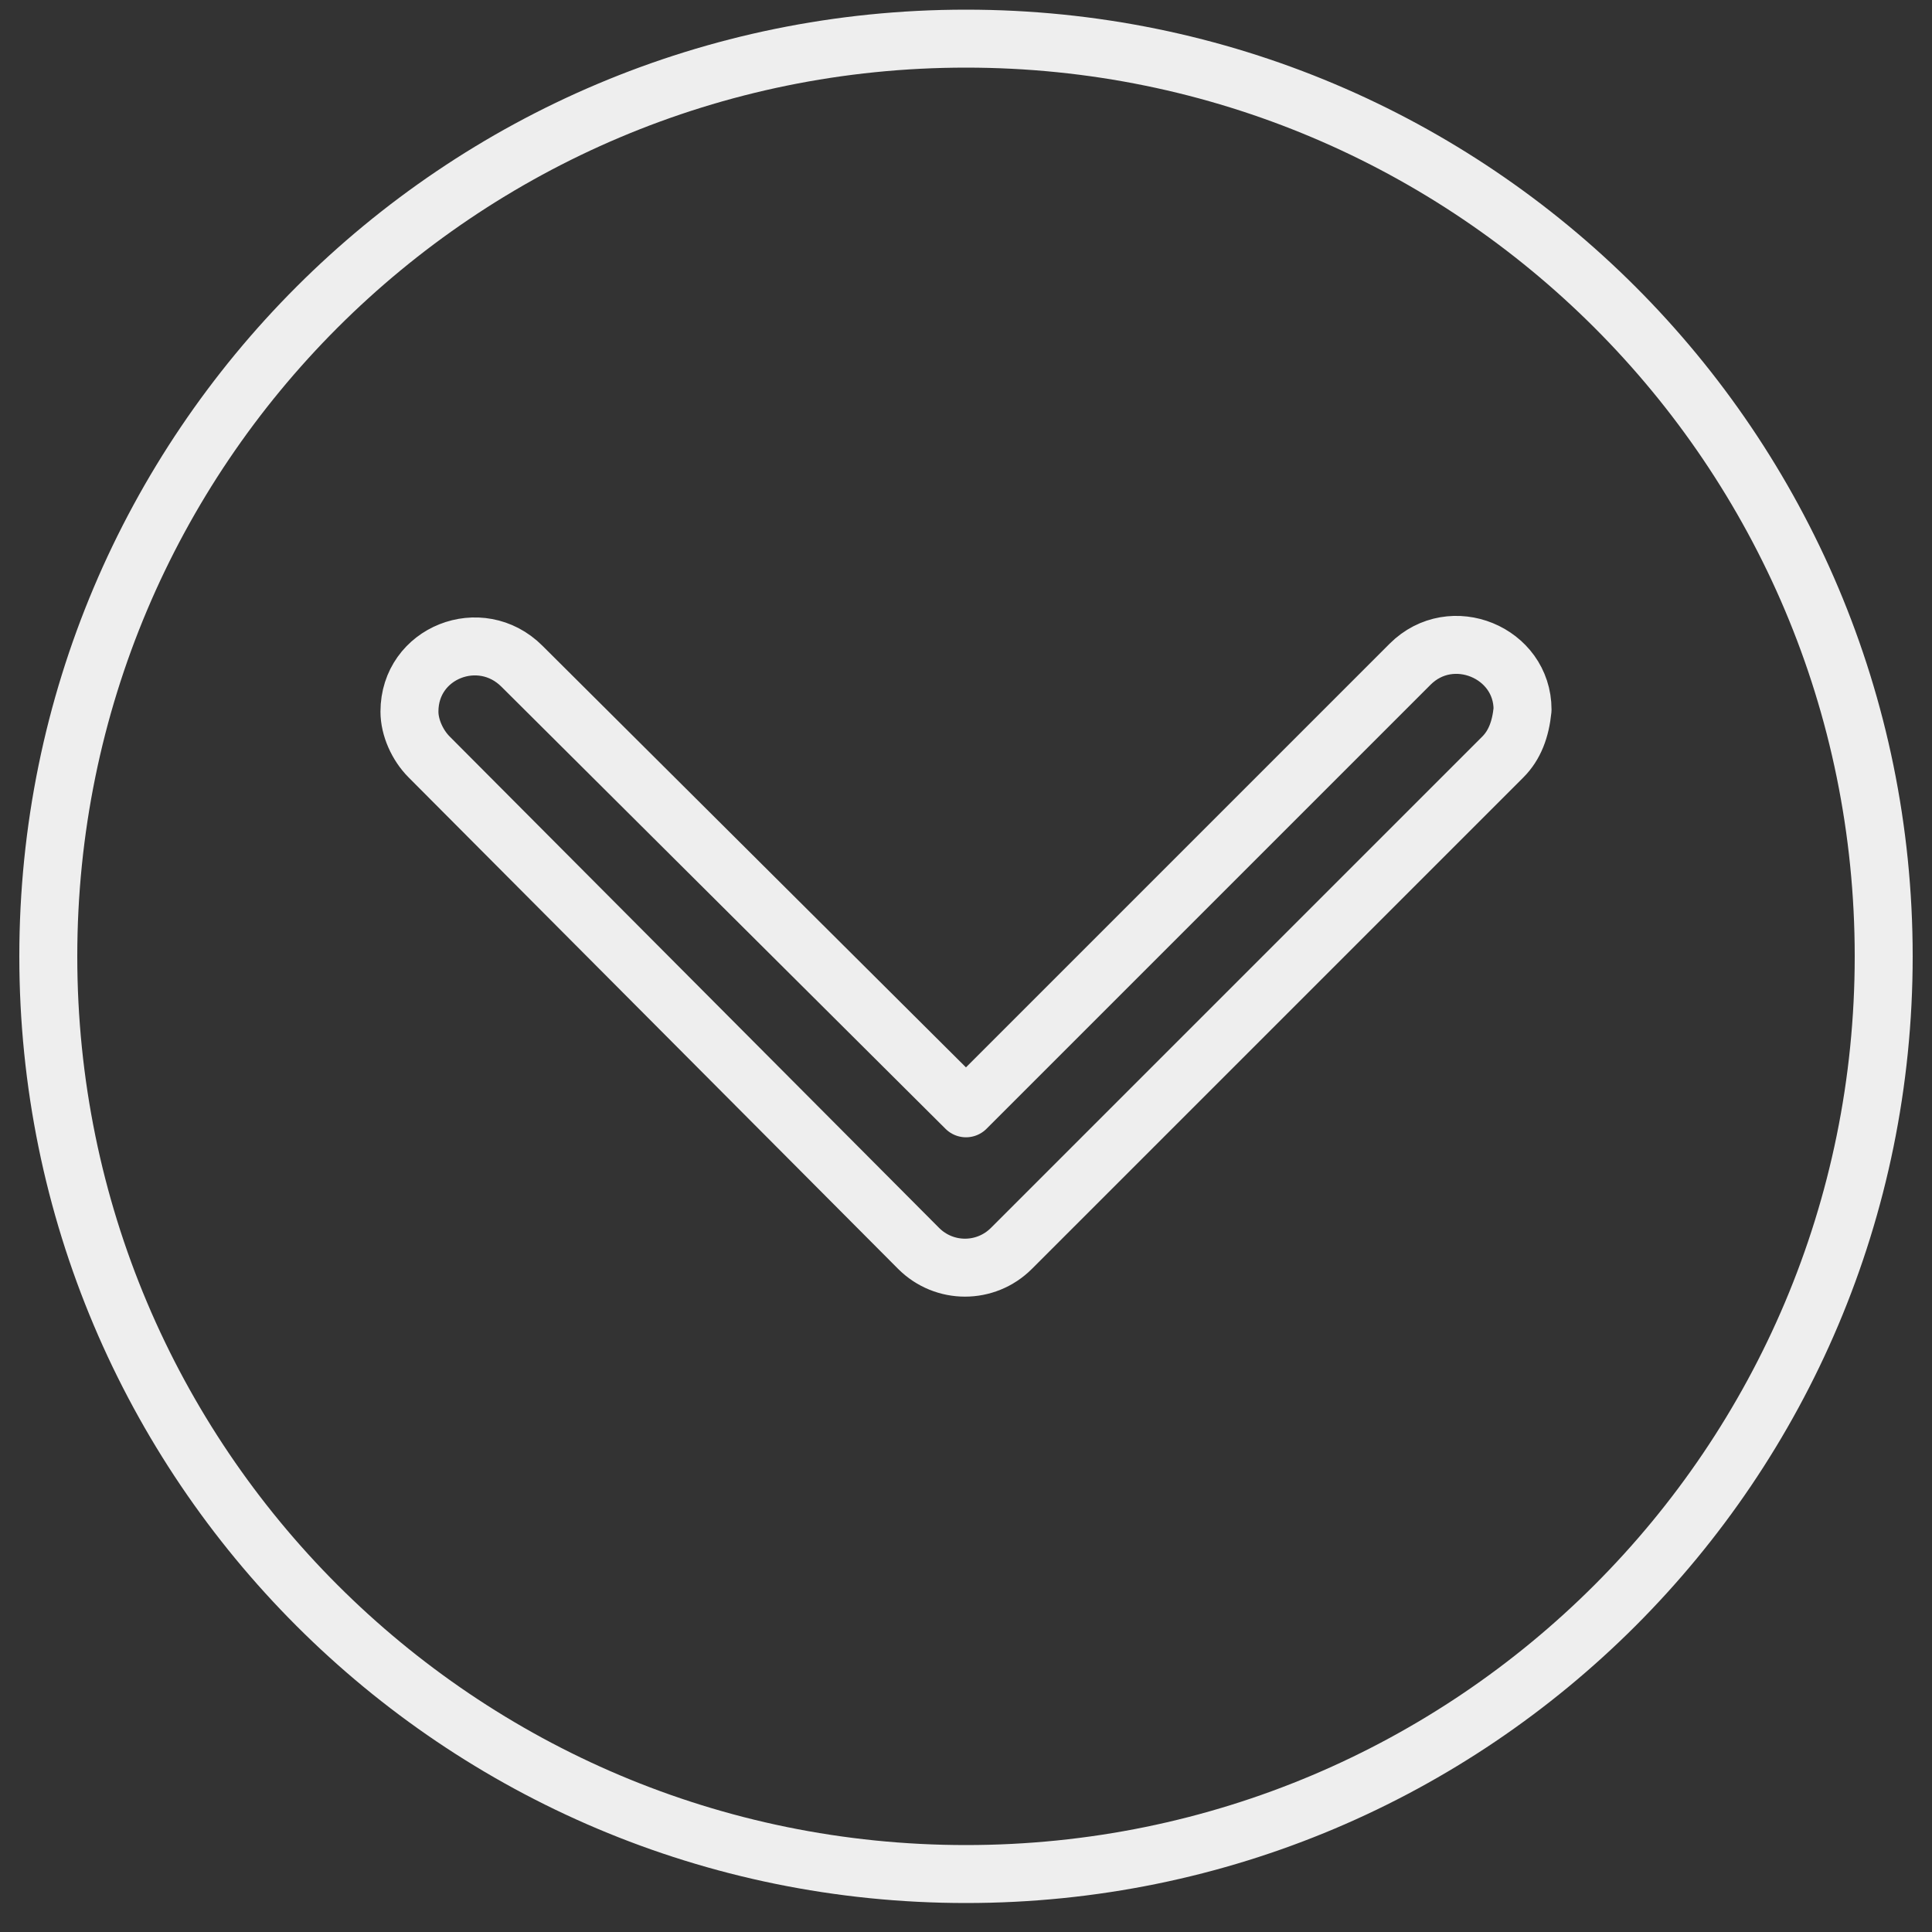 <?xml version="1.0" encoding="utf-8"?>
<!-- Generator: Adobe Illustrator 17.0.0, SVG Export Plug-In . SVG Version: 6.00 Build 0)  -->
<!DOCTYPE svg PUBLIC "-//W3C//DTD SVG 1.1//EN" "http://www.w3.org/Graphics/SVG/1.1/DTD/svg11.dtd">
<svg version="1.1" id="Layer_1" xmlns="http://www.w3.org/2000/svg" xmlns:xlink="http://www.w3.org/1999/xlink" x="0px" y="0px"
	 width="100px" height="100px" viewBox="0 0 100 100" enable-background="new 0 0 100 100" xml:space="preserve">
<rect x="0" y="0" width="100" height="100" fill="#333333" stroke="none"/>
<path fill="none" stroke="#EEEEEE" stroke-width="3" stroke-linecap="round" stroke-linejoin="round" stroke-miterlimit="10" d="
	M50,2C23.747,2,2.5,23.247,2.5,49.5S23.747,97,50,97s47.5-21.247,47.5-47.5S76.253,2,50,2z M77.785,39.183L52.349,64.618
	c-1.328,1.328-3.473,1.328-4.801,0L22.215,39.183c-0.613-0.613-1.022-1.532-1.022-2.349c0-3.065,3.677-4.495,5.823-2.349L50,57.366
	l22.984-22.984c2.145-2.145,5.823-0.613,5.823,2.349C78.704,37.753,78.398,38.57,77.785,39.183z"/>
</svg>
